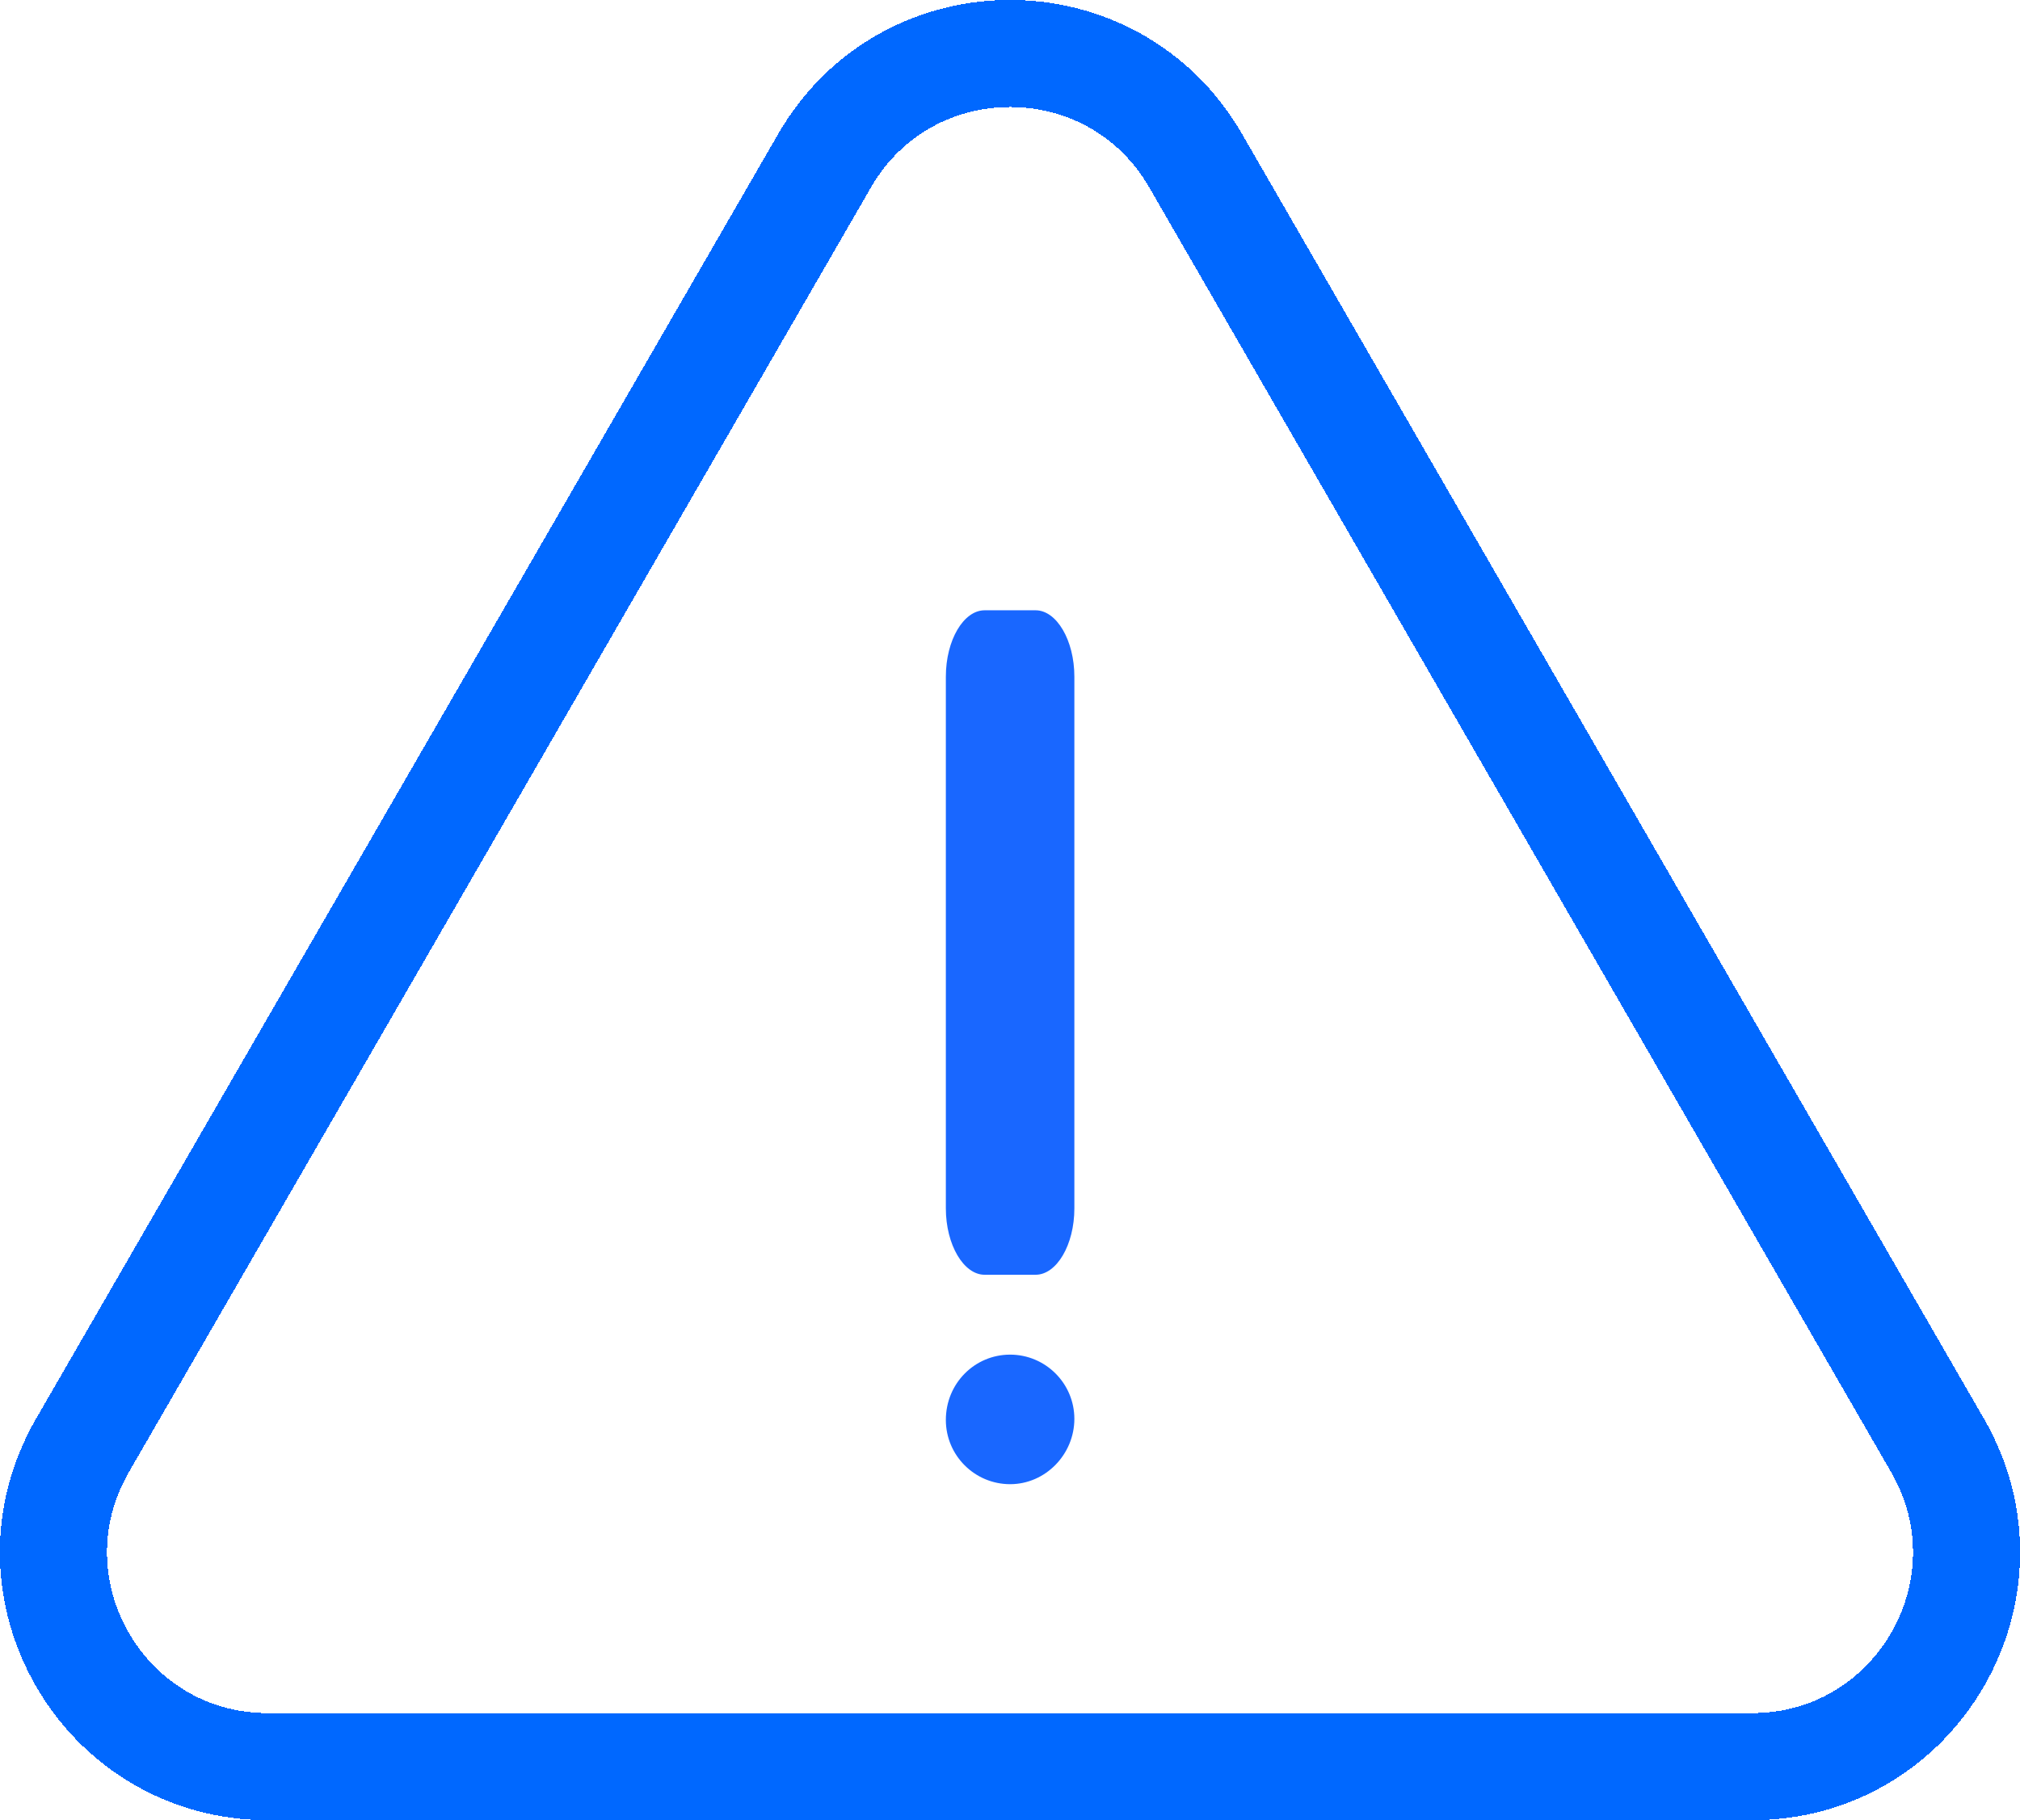 <?xml version="1.0" encoding="UTF-8"?>
<svg id="Layer_2" data-name="Layer 2" xmlns="http://www.w3.org/2000/svg" xmlns:xlink="http://www.w3.org/1999/xlink" viewBox="0 0 94.31 85">
  <defs>
    <style>
      .cls-1 {
        clip-path: url(#clippath);
      }

      .cls-2, .cls-3 {
        fill: none;
      }

      .cls-2, .cls-4 {
        stroke-width: 0px;
      }

      .cls-3 {
        stroke: #0068ff;
        stroke-width: 5px;
      }

      .cls-4 {
        fill: #1967ff;
      }
    </style>
    <clipPath id="clippath">
      <rect class="cls-2" x="44.16" y="28.5" width="6" height="40.81"/>
    </clipPath>
  </defs>
  <g id="Layer_1-2" data-name="Layer 1">
    <g>
      <path class="cls-3" d="M38.5,7.5c3.85-6.67,13.47-6.67,17.32,0l34.64,60c3.85,6.67-.96,15-8.66,15H12.51c-7.7,0-12.51-8.33-8.66-15L38.5,7.5Z" shape-rendering="crispEdges"/>
      <g class="cls-1">
        <path class="cls-4" d="M44.16,56.43v-24.83c0-1.71.83-3.1,1.81-3.1h2.38c.98,0,1.81,1.4,1.81,3.1v24.83c0,1.71-.83,3.1-1.81,3.1h-2.38c-.98,0-1.81-1.4-1.81-3.1ZM44.16,66.31c0-1.71,1.35-3.05,3-3.05s3,1.34,3,3-1.35,3.05-3,3.05-3-1.34-3-3Z"/>
      </g>
    </g>
  </g>
</svg>